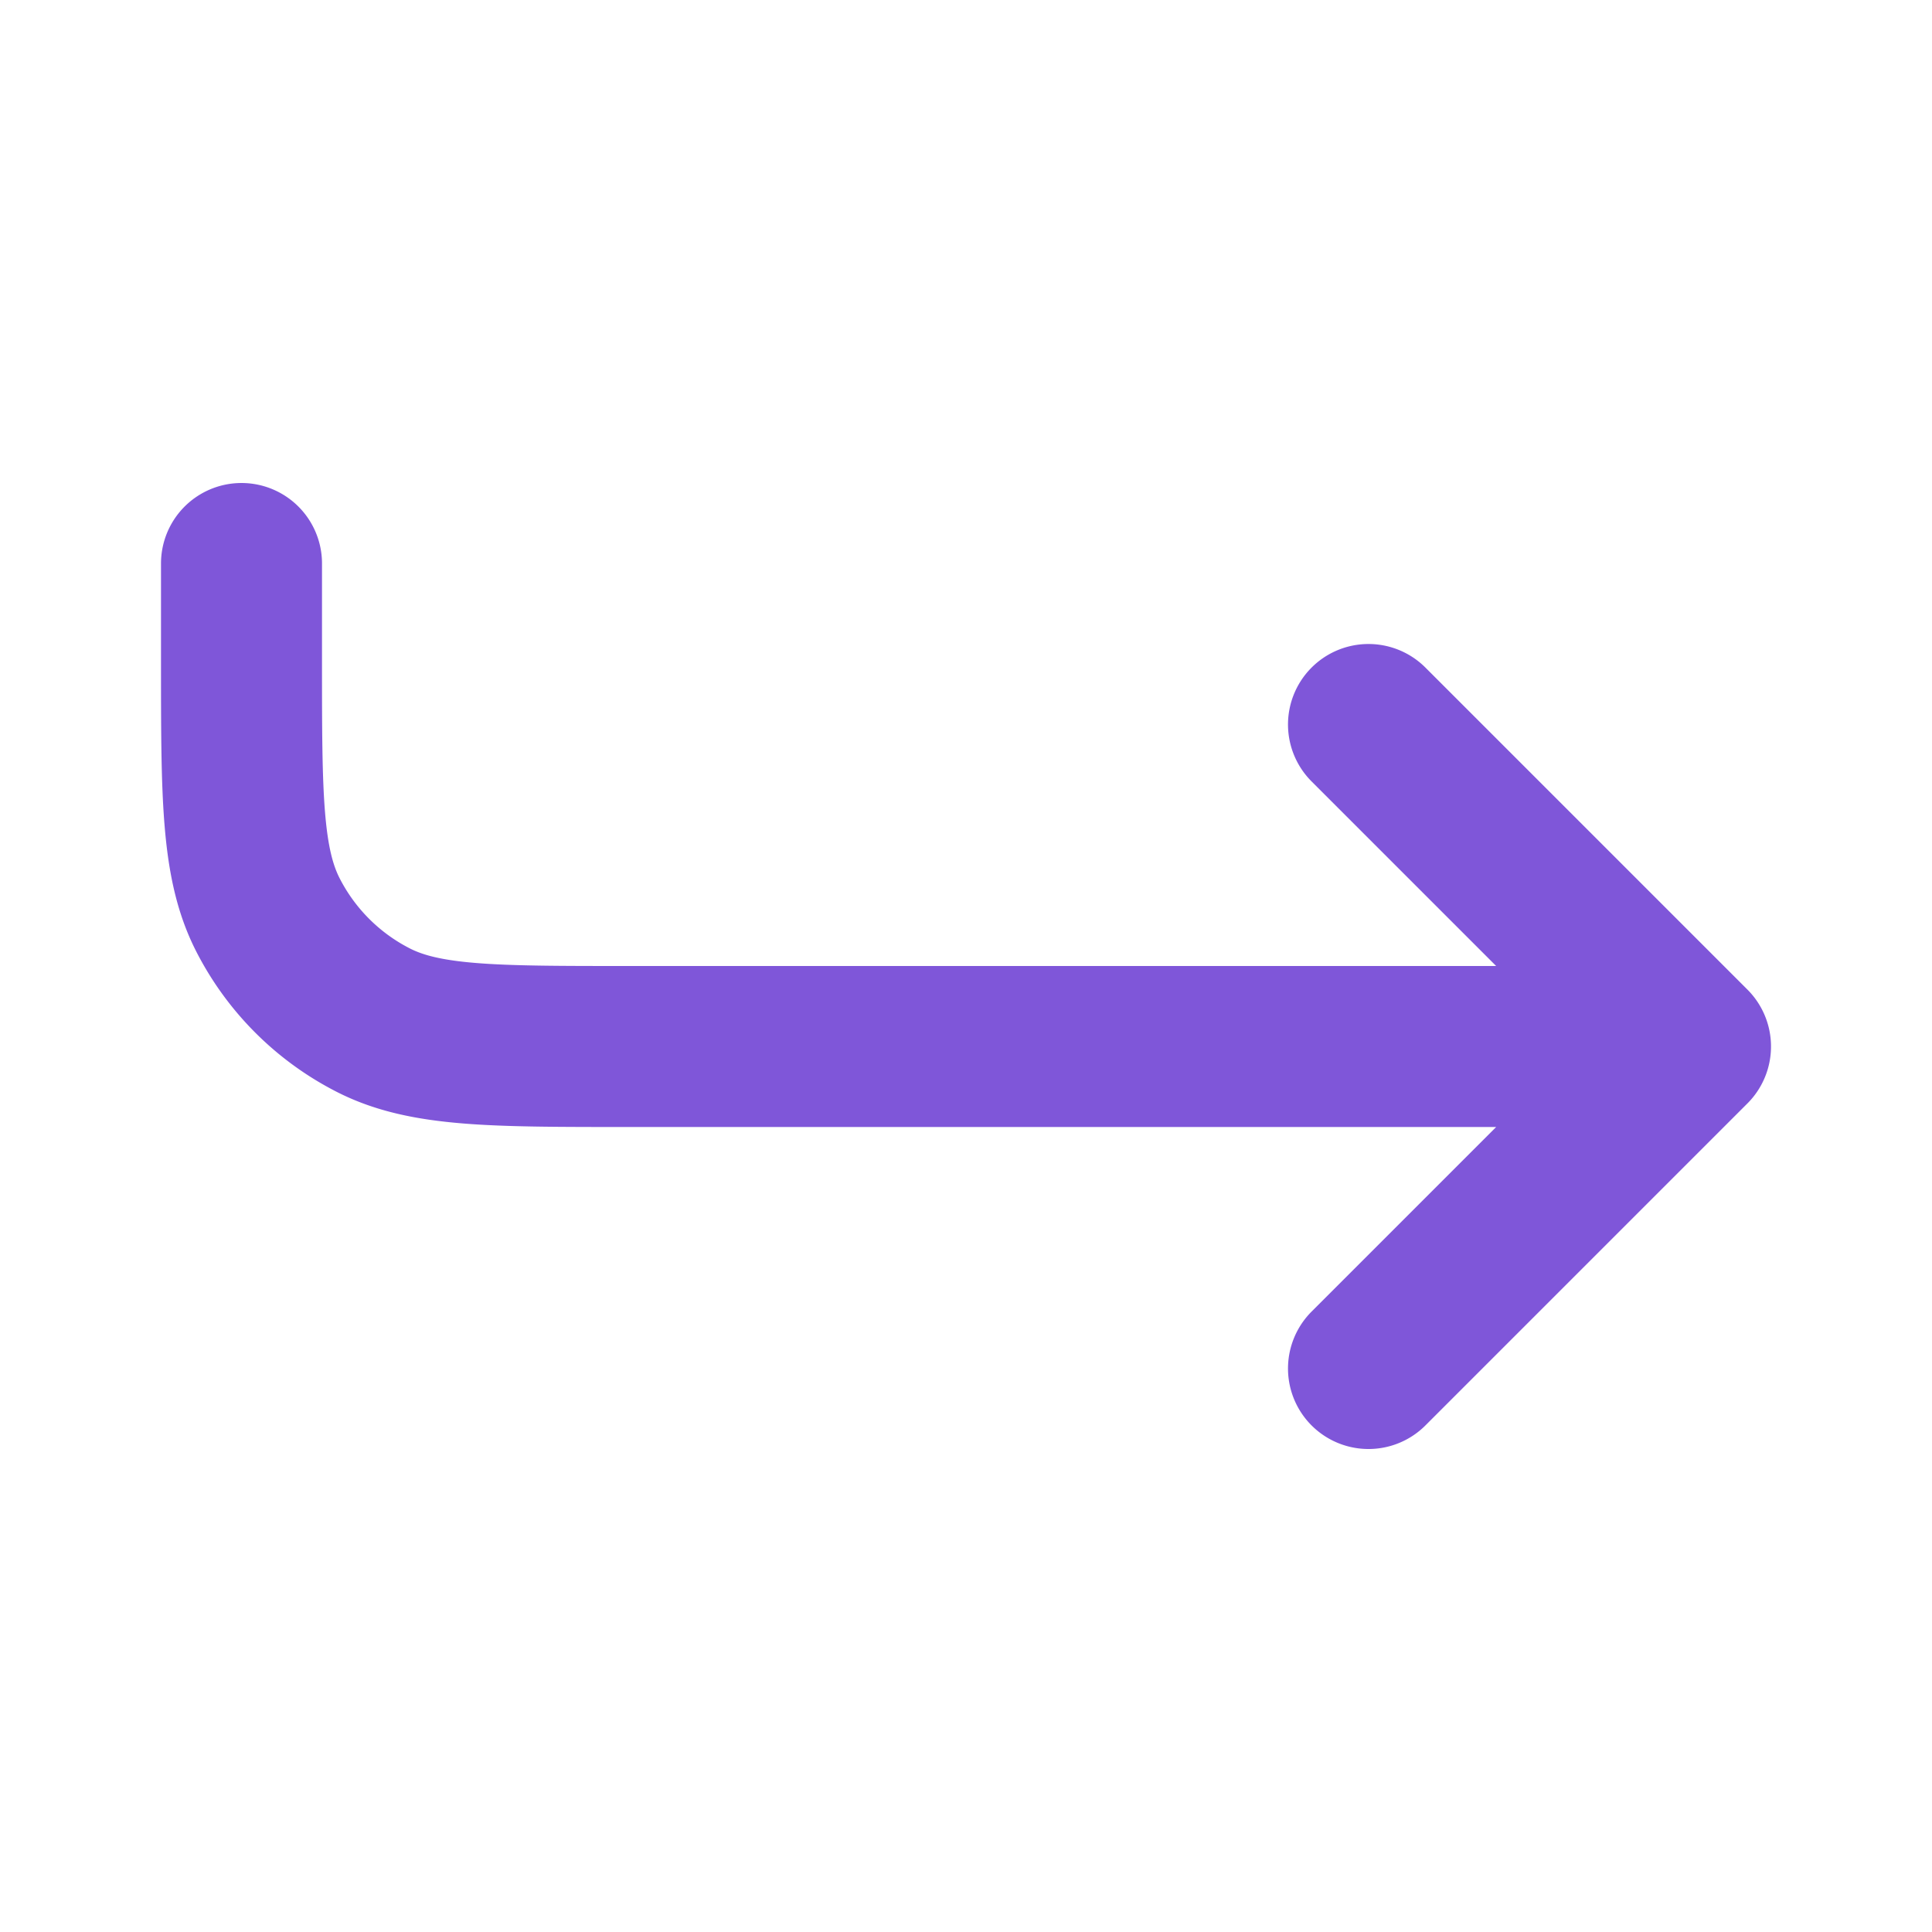 <svg width="24" height="24" viewBox="0 0 24 24" fill="none" xmlns="http://www.w3.org/2000/svg">
    <path d="M3 7v1.2c0 1.68 0 2.52.327 3.162a3 3 0 0 0 1.311 1.311C5.28 13 6.12 13 7.8 13H21m0 0-4-4m4 4-4 4" stroke="#7F56D9" stroke-width="2" stroke-linecap="round" stroke-linejoin="round"/>
</svg>
